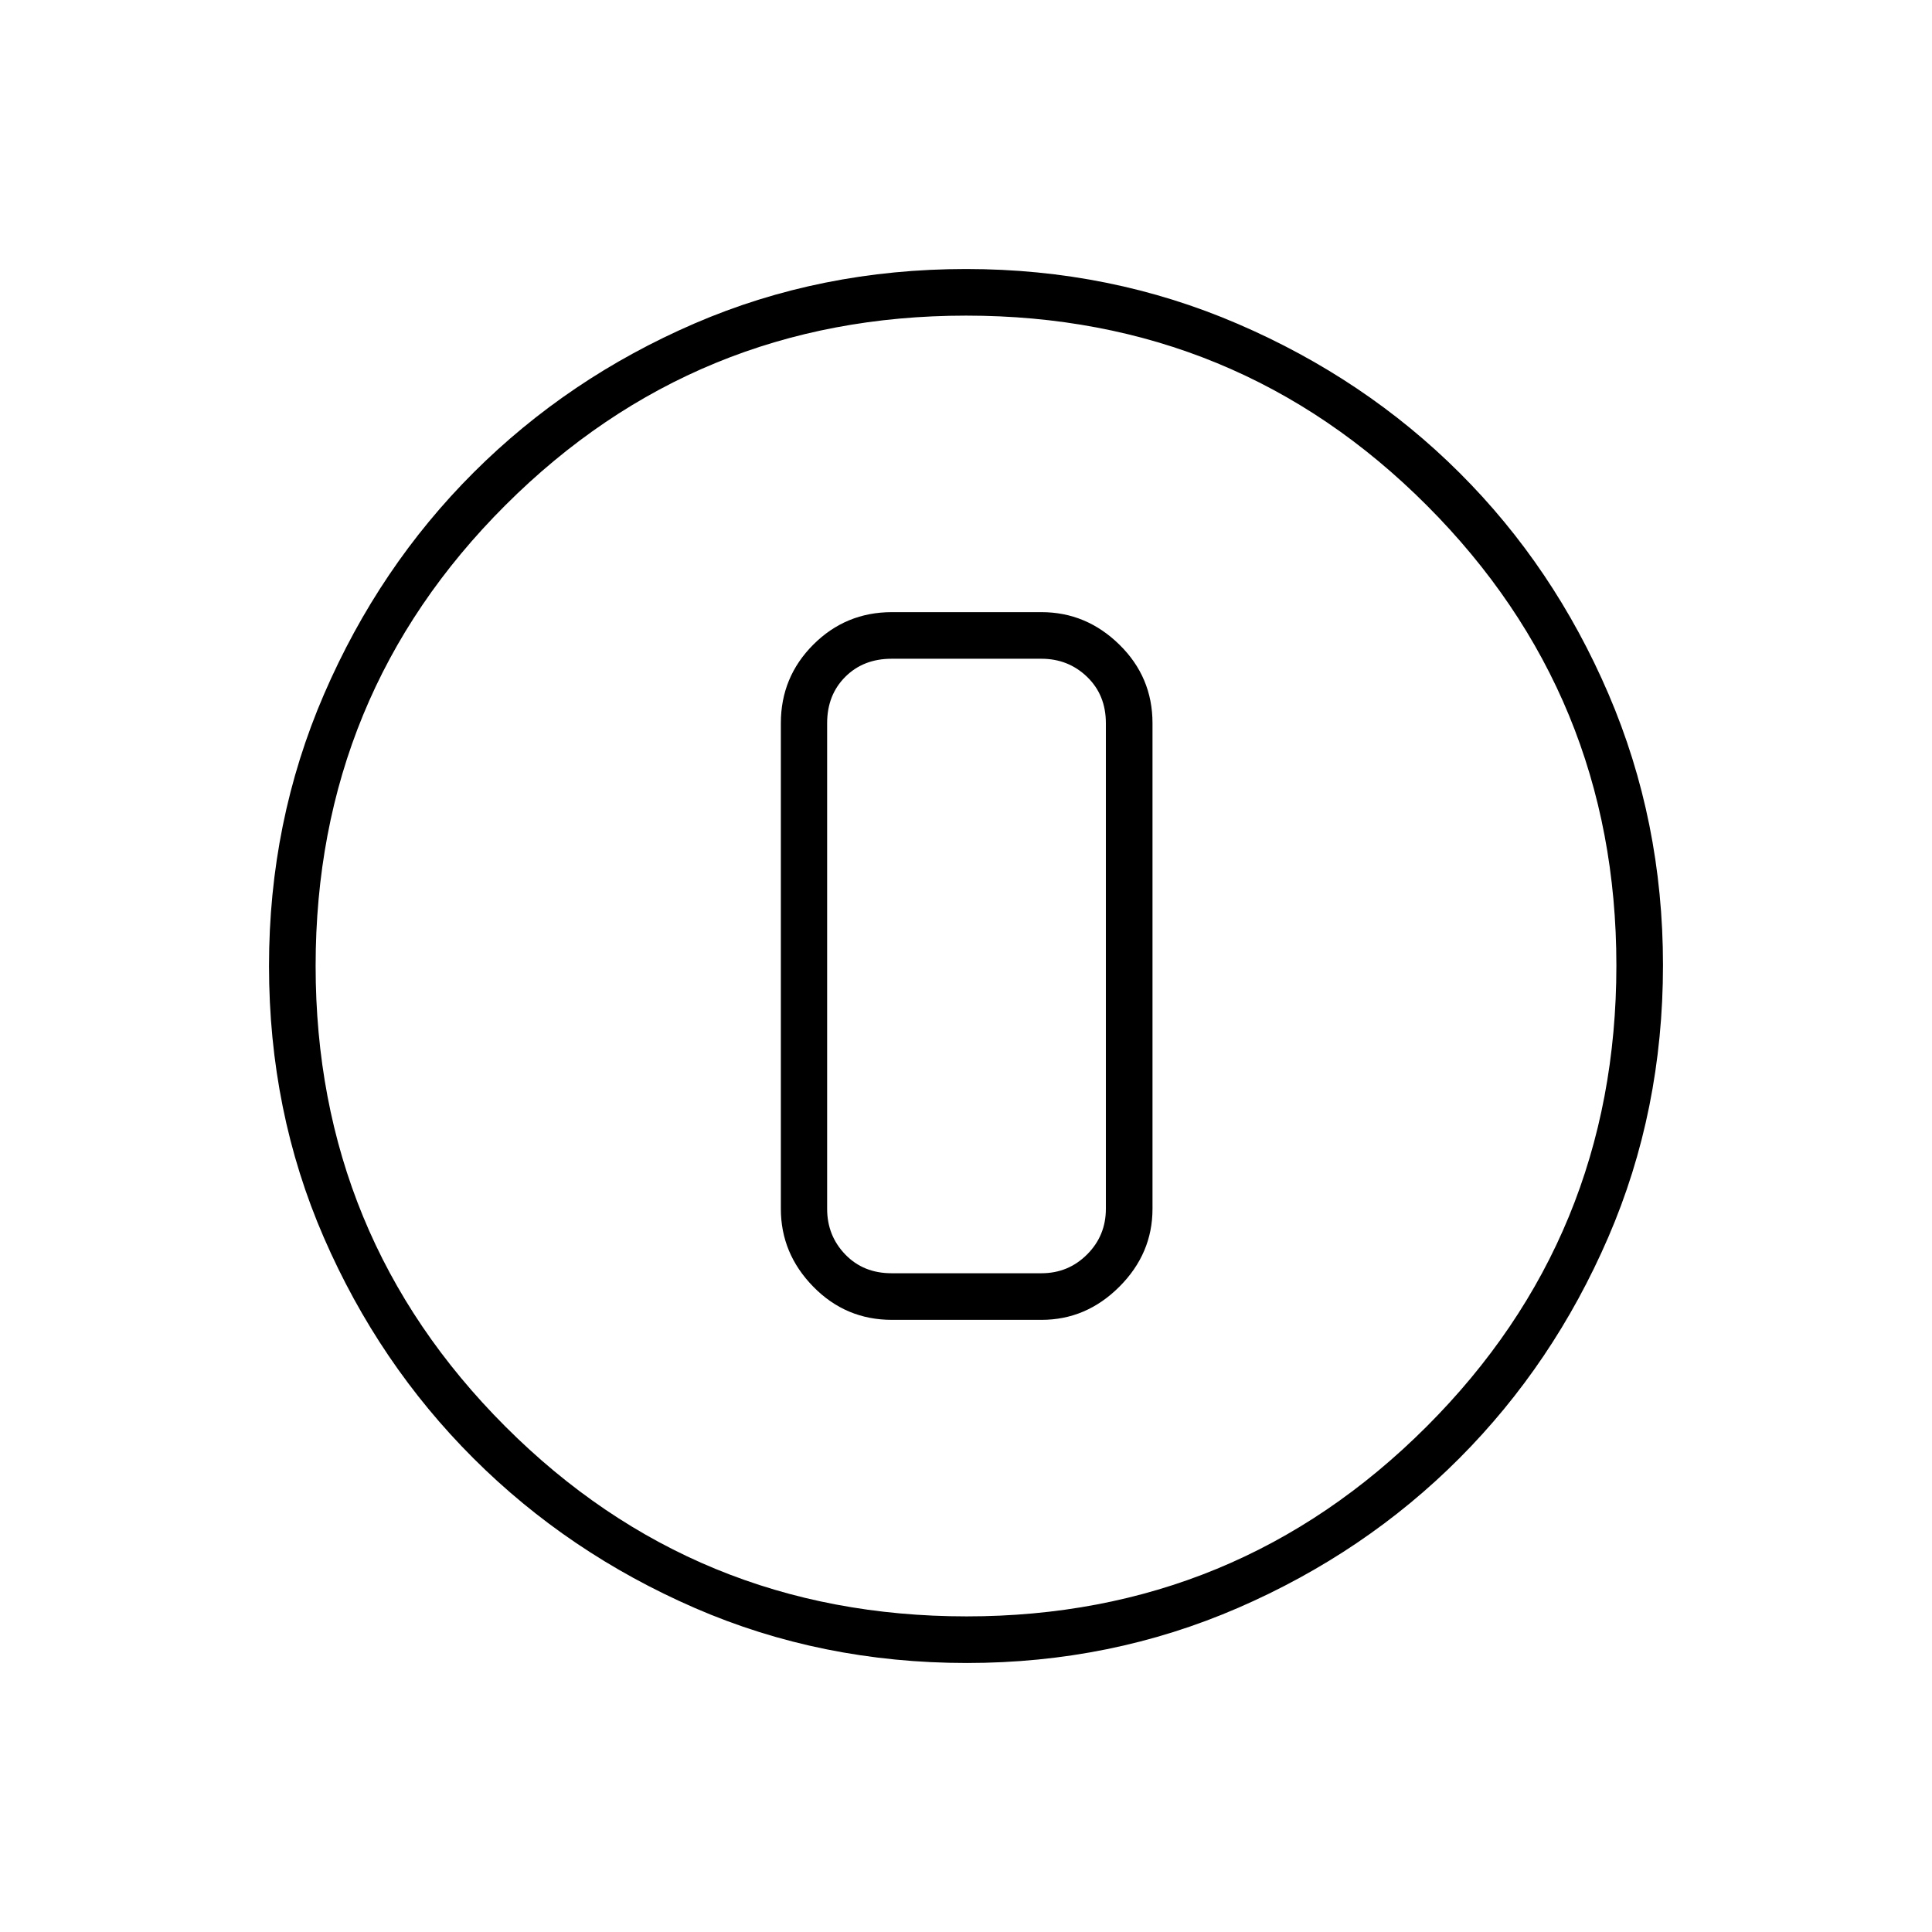 <svg xmlns="http://www.w3.org/2000/svg" height="40" viewBox="0 -960 960 960" width="40"><path d="M480.46-133.67q-72.35 0-135.25-27.35-62.9-27.36-109.96-74.35-47.07-46.99-74.32-109.68-27.26-62.68-27.26-135 0-71.74 27.35-135.02 27.36-63.28 74.35-110.18 46.99-46.9 109.68-73.99 62.68-27.09 135-27.09 71.74 0 135.02 27.27 63.29 27.26 110.18 74.01 46.9 46.75 73.99 109.87 27.09 63.13 27.09 134.72 0 72.35-27.19 135.25-27.19 62.9-74.01 109.84-46.83 46.94-109.95 74.32-63.13 27.38-134.72 27.38Zm-.18-23.16q134.22 0 228.55-94.28 94.34-94.28 94.34-229.17 0-134.22-94.16-228.55-94.15-94.34-228.95-94.34-134.56 0-228.89 94.16-94.34 94.15-94.34 228.95 0 134.56 94.28 228.89 94.28 94.34 229.17 94.34ZM480-480Zm-36.83 175.83h74.33q22.24 0 38.7-16.46 16.47-16.46 16.47-38.7v-241.34q0-22.9-16.47-39.03-16.46-16.13-38.7-16.13h-74.33q-22.91 0-39.04 16.13T388-600.67v241.34q0 22.24 16.13 38.7 16.13 16.46 39.04 16.46Zm-.17-328.5h74.5q13.33 0 22.67 9 9.33 9 9.33 23v241.34q0 13.33-9.33 22.66-9.34 9.34-22.67 9.34H443q-14 0-23-9.34-9-9.33-9-22.66v-241.34q0-14 9-23t23-9Z"/></svg>